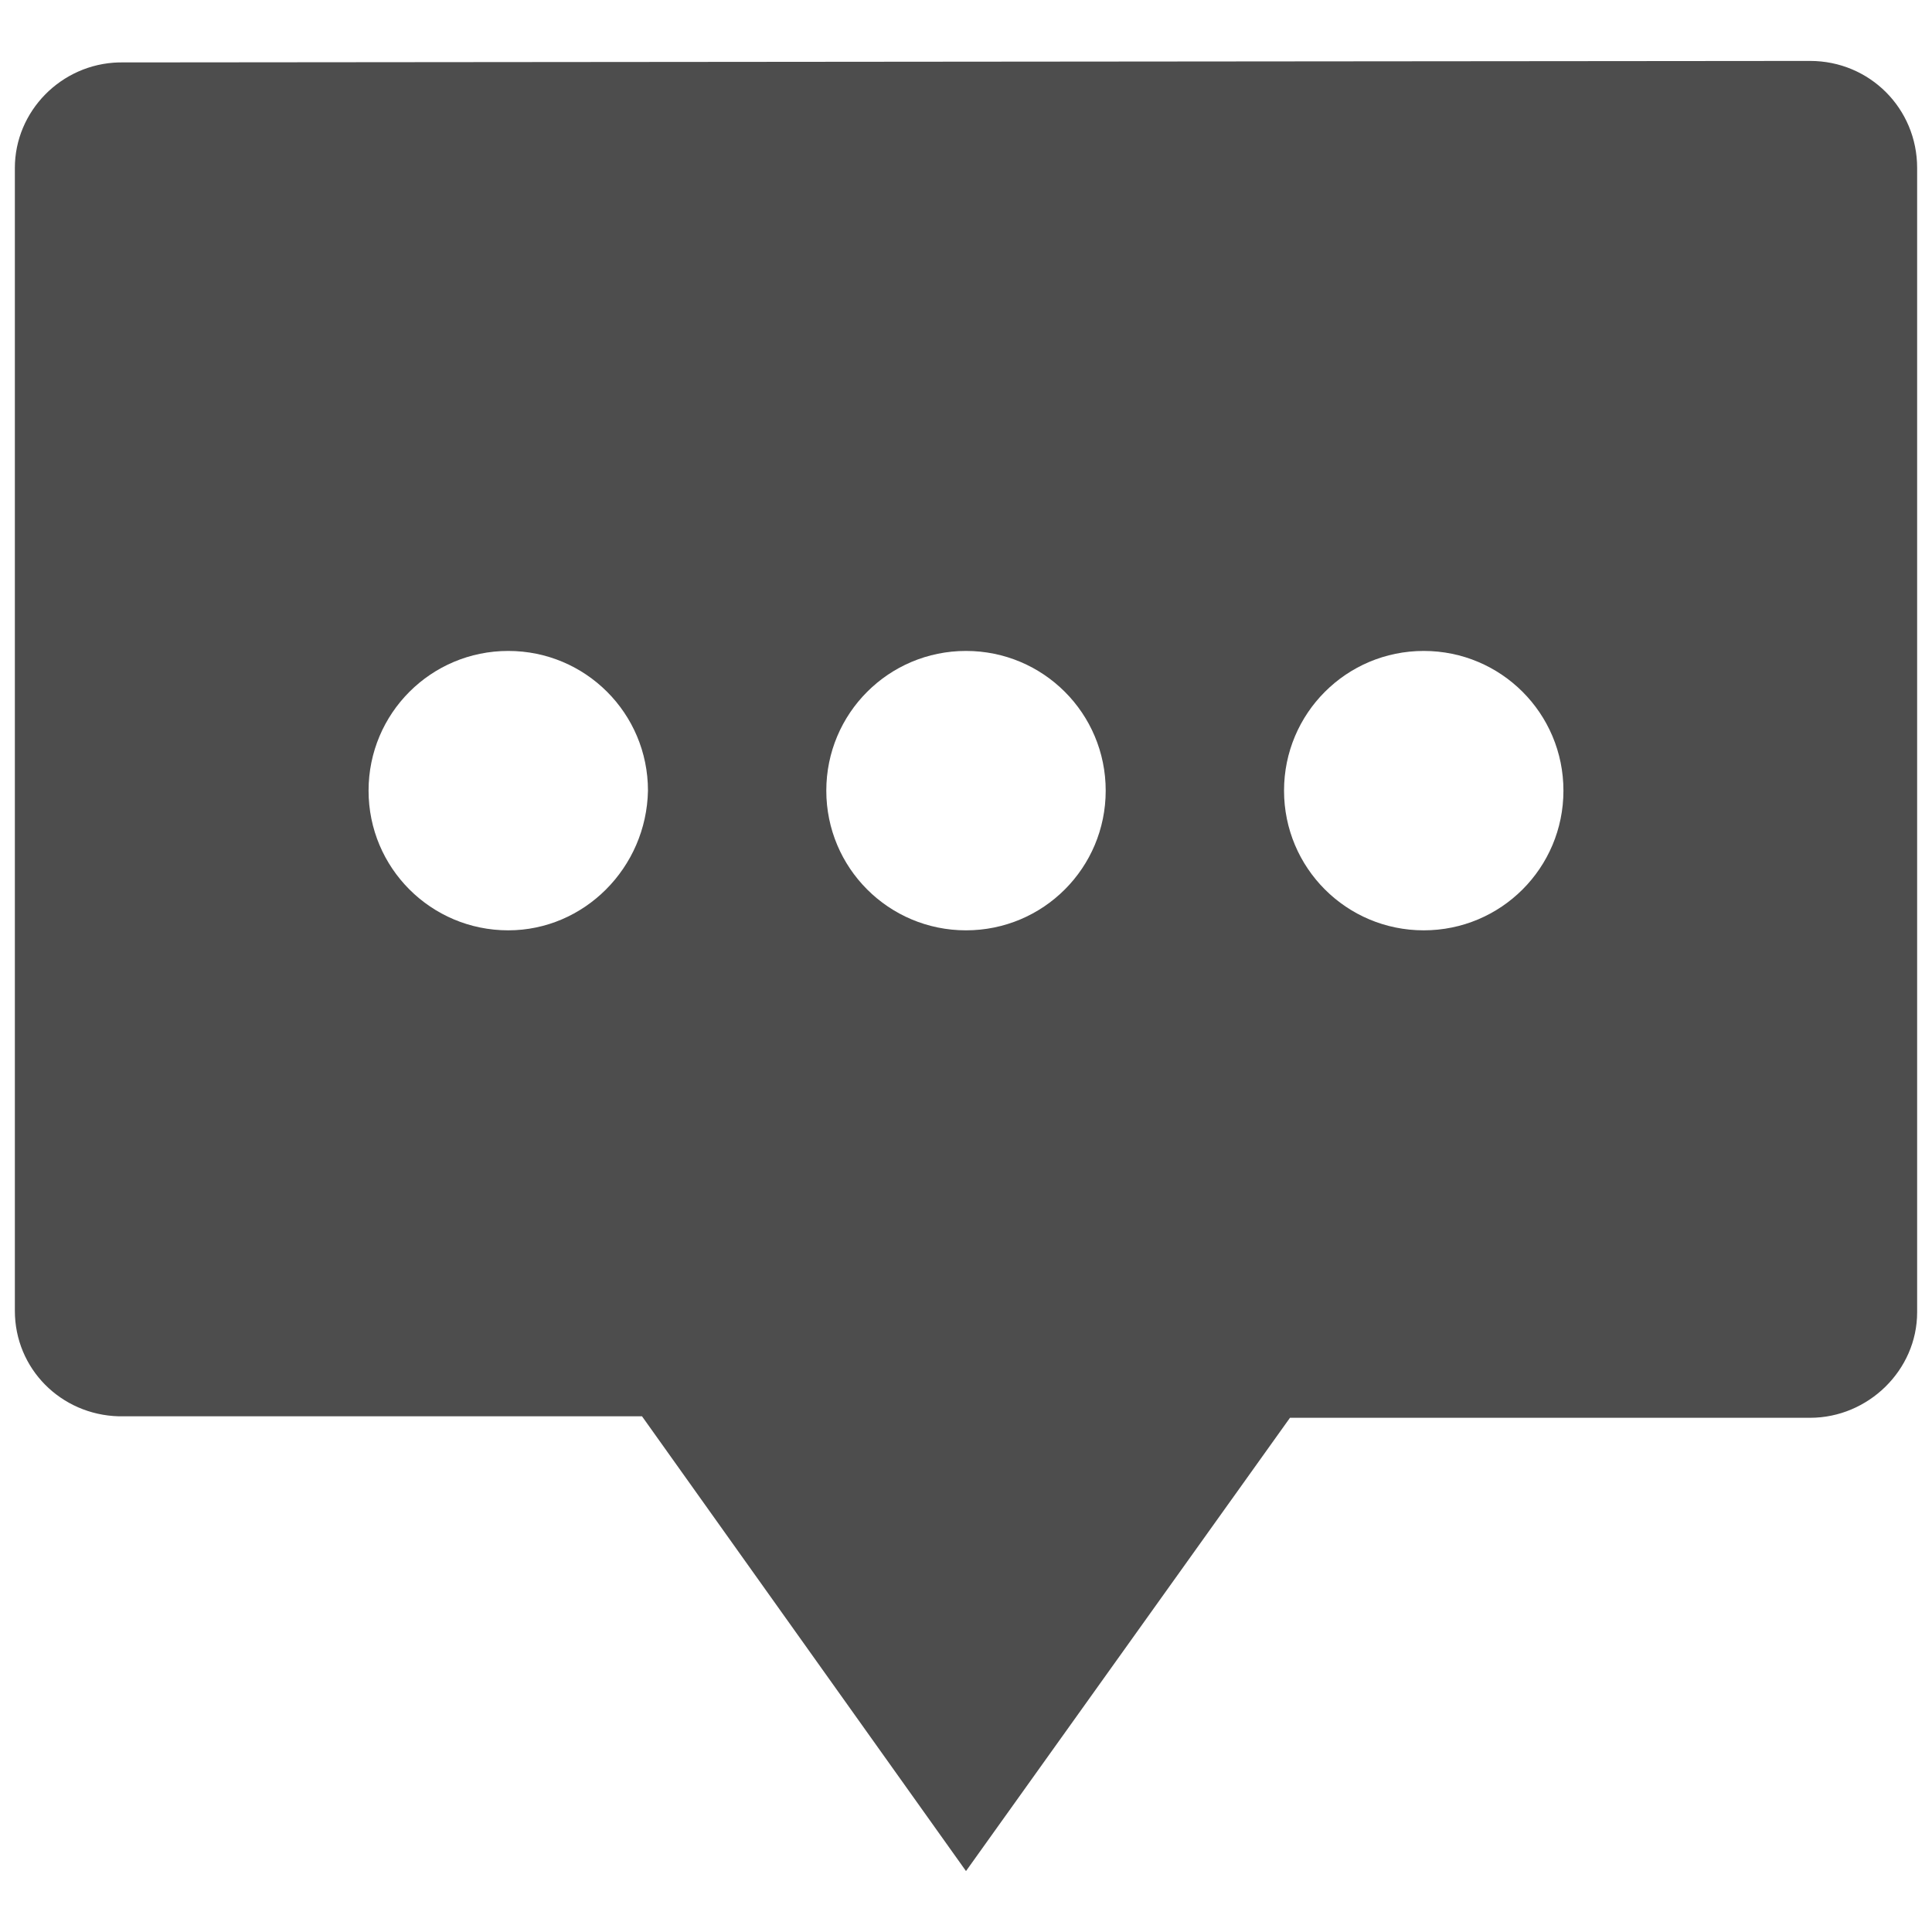 <?xml version="1.0" encoding="utf-8"?>
<!-- Generator: Adobe Illustrator 19.2.1, SVG Export Plug-In . SVG Version: 6.00 Build 0)  -->
<svg version="1.1" id="Layer_1" xmlns="http://www.w3.org/2000/svg" xmlns:xlink="http://www.w3.org/1999/xlink" x="0px" y="0px"
	 viewBox="0 0 130 130" style="enable-background:new 0 0 130 130;" xml:space="preserve">
<style type="text/css">
	.st0{fill:none;}
	.st1{fill:#4D4D4D;}
</style>
<rect class="st0" width="130" height="130"/>
<path class="st1" d="M121.8,4.1L8,4.2c-3.9,0.1-7,3.3-7,7.1v76.9c0,3.9,3.1,7,7,7.1h35.2L65,125.9l21.8-30.5h35
	c3.9,0,7.2-3.2,7.2-7.1V11.3C129,7.3,125.8,4.1,121.8,4.1z M34.2,62.6c-5.2,0-9.4-4.2-9.4-9.4c0-5.2,4.2-9.4,9.4-9.4
	s9.4,4.2,9.4,9.4C43.5,58.4,39.3,62.6,34.2,62.6z M65,62.6c-5.2,0-9.4-4.2-9.4-9.4c0-5.2,4.2-9.4,9.4-9.4c5.2,0,9.4,4.2,9.4,9.4
	C74.4,58.4,70.2,62.6,65,62.6z M95.8,62.6c-5.2,0-9.4-4.2-9.4-9.4c0-5.2,4.2-9.4,9.4-9.4c5.2,0,9.4,4.2,9.4,9.4
	C105.2,58.4,101,62.6,95.8,62.6z"/>
</svg>
